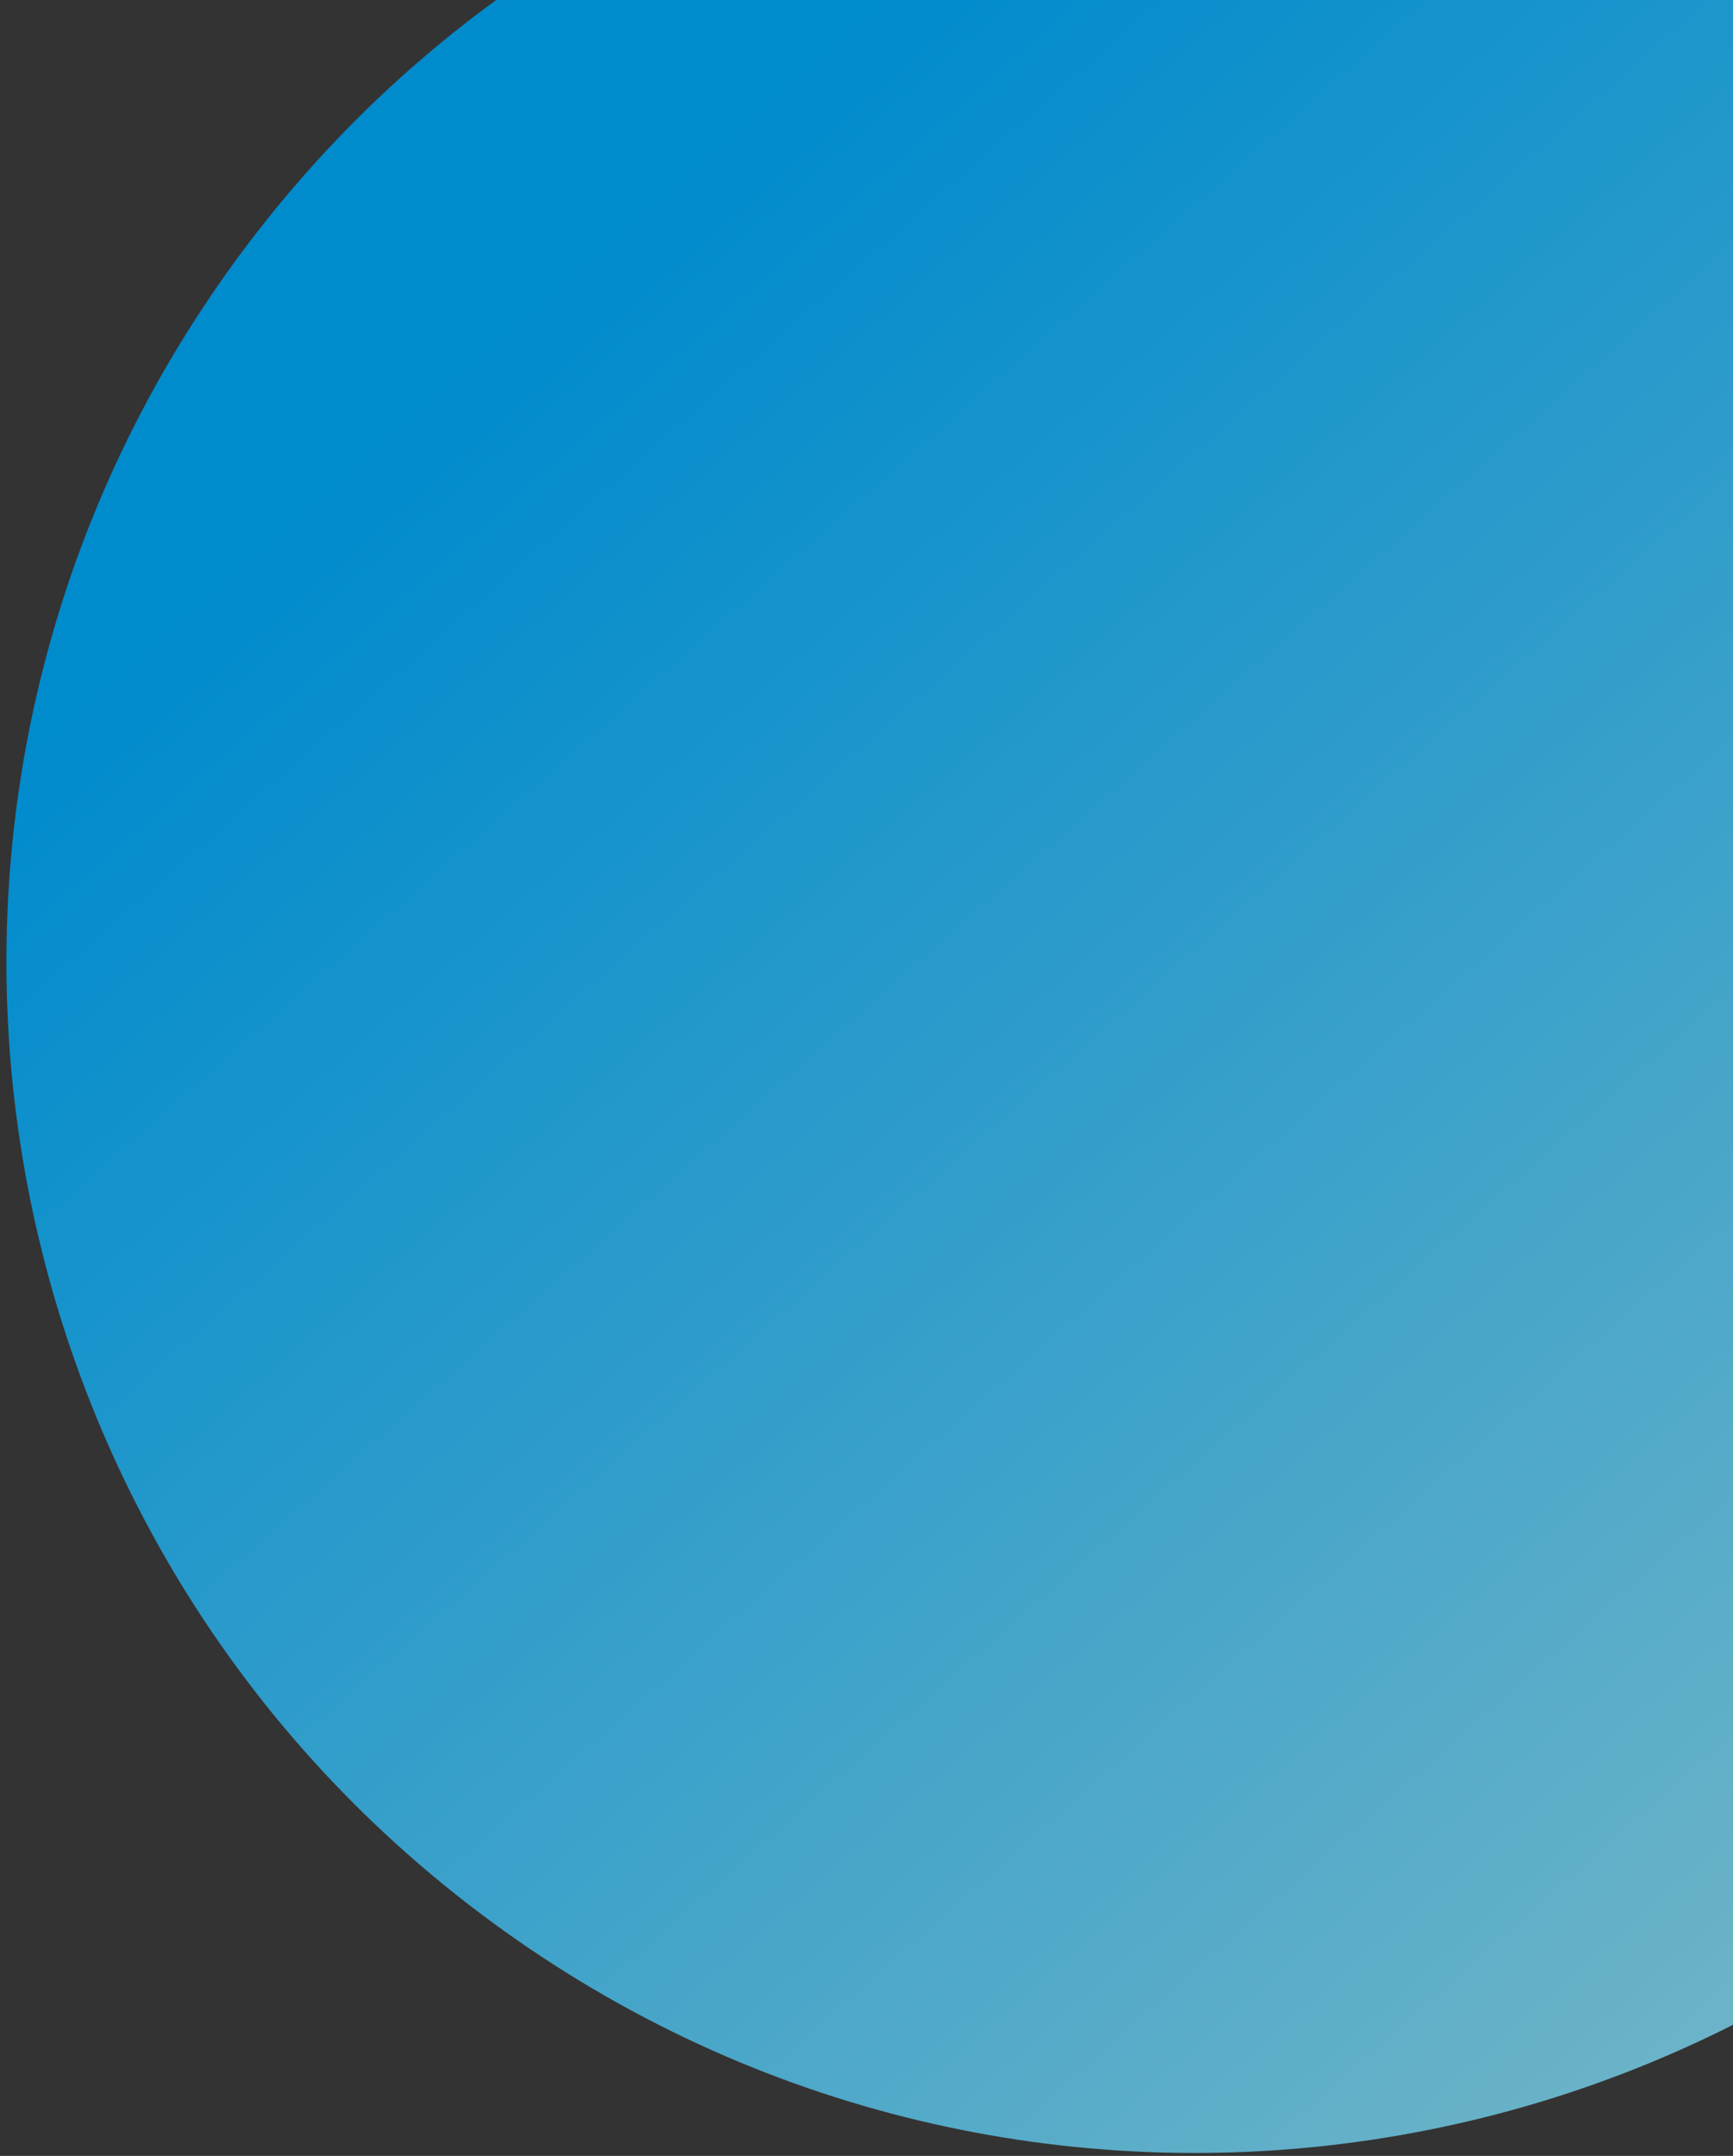 <svg width="255" height="317" viewBox="0 0 255 317" fill="none" xmlns="http://www.w3.org/2000/svg">
<rect x="0" y="0" width="255" height="317" fill="#333333" stroke="none"/>
<path d="M279.713 0.671C201.895 -56.639 92.353 -40.013 35.044 37.805C-22.266 115.623 -5.64 225.165 72.178 282.474C149.996 339.783 259.538 323.158 316.847 245.34C374.156 167.522 357.531 57.98 279.713 0.671Z" fill="url(#paint0_linear_0_1630)"/>
<defs>
<linearGradient id="paint0_linear_0_1630" x1="520.571" y1="619.666" x2="6.483" y2="36.137" gradientUnits="userSpaceOnUse">
<stop stop-color="#FFEAC0"/>
<stop offset="0.93" stop-color="#008BCD"/>
</linearGradient>
</defs>
</svg>
